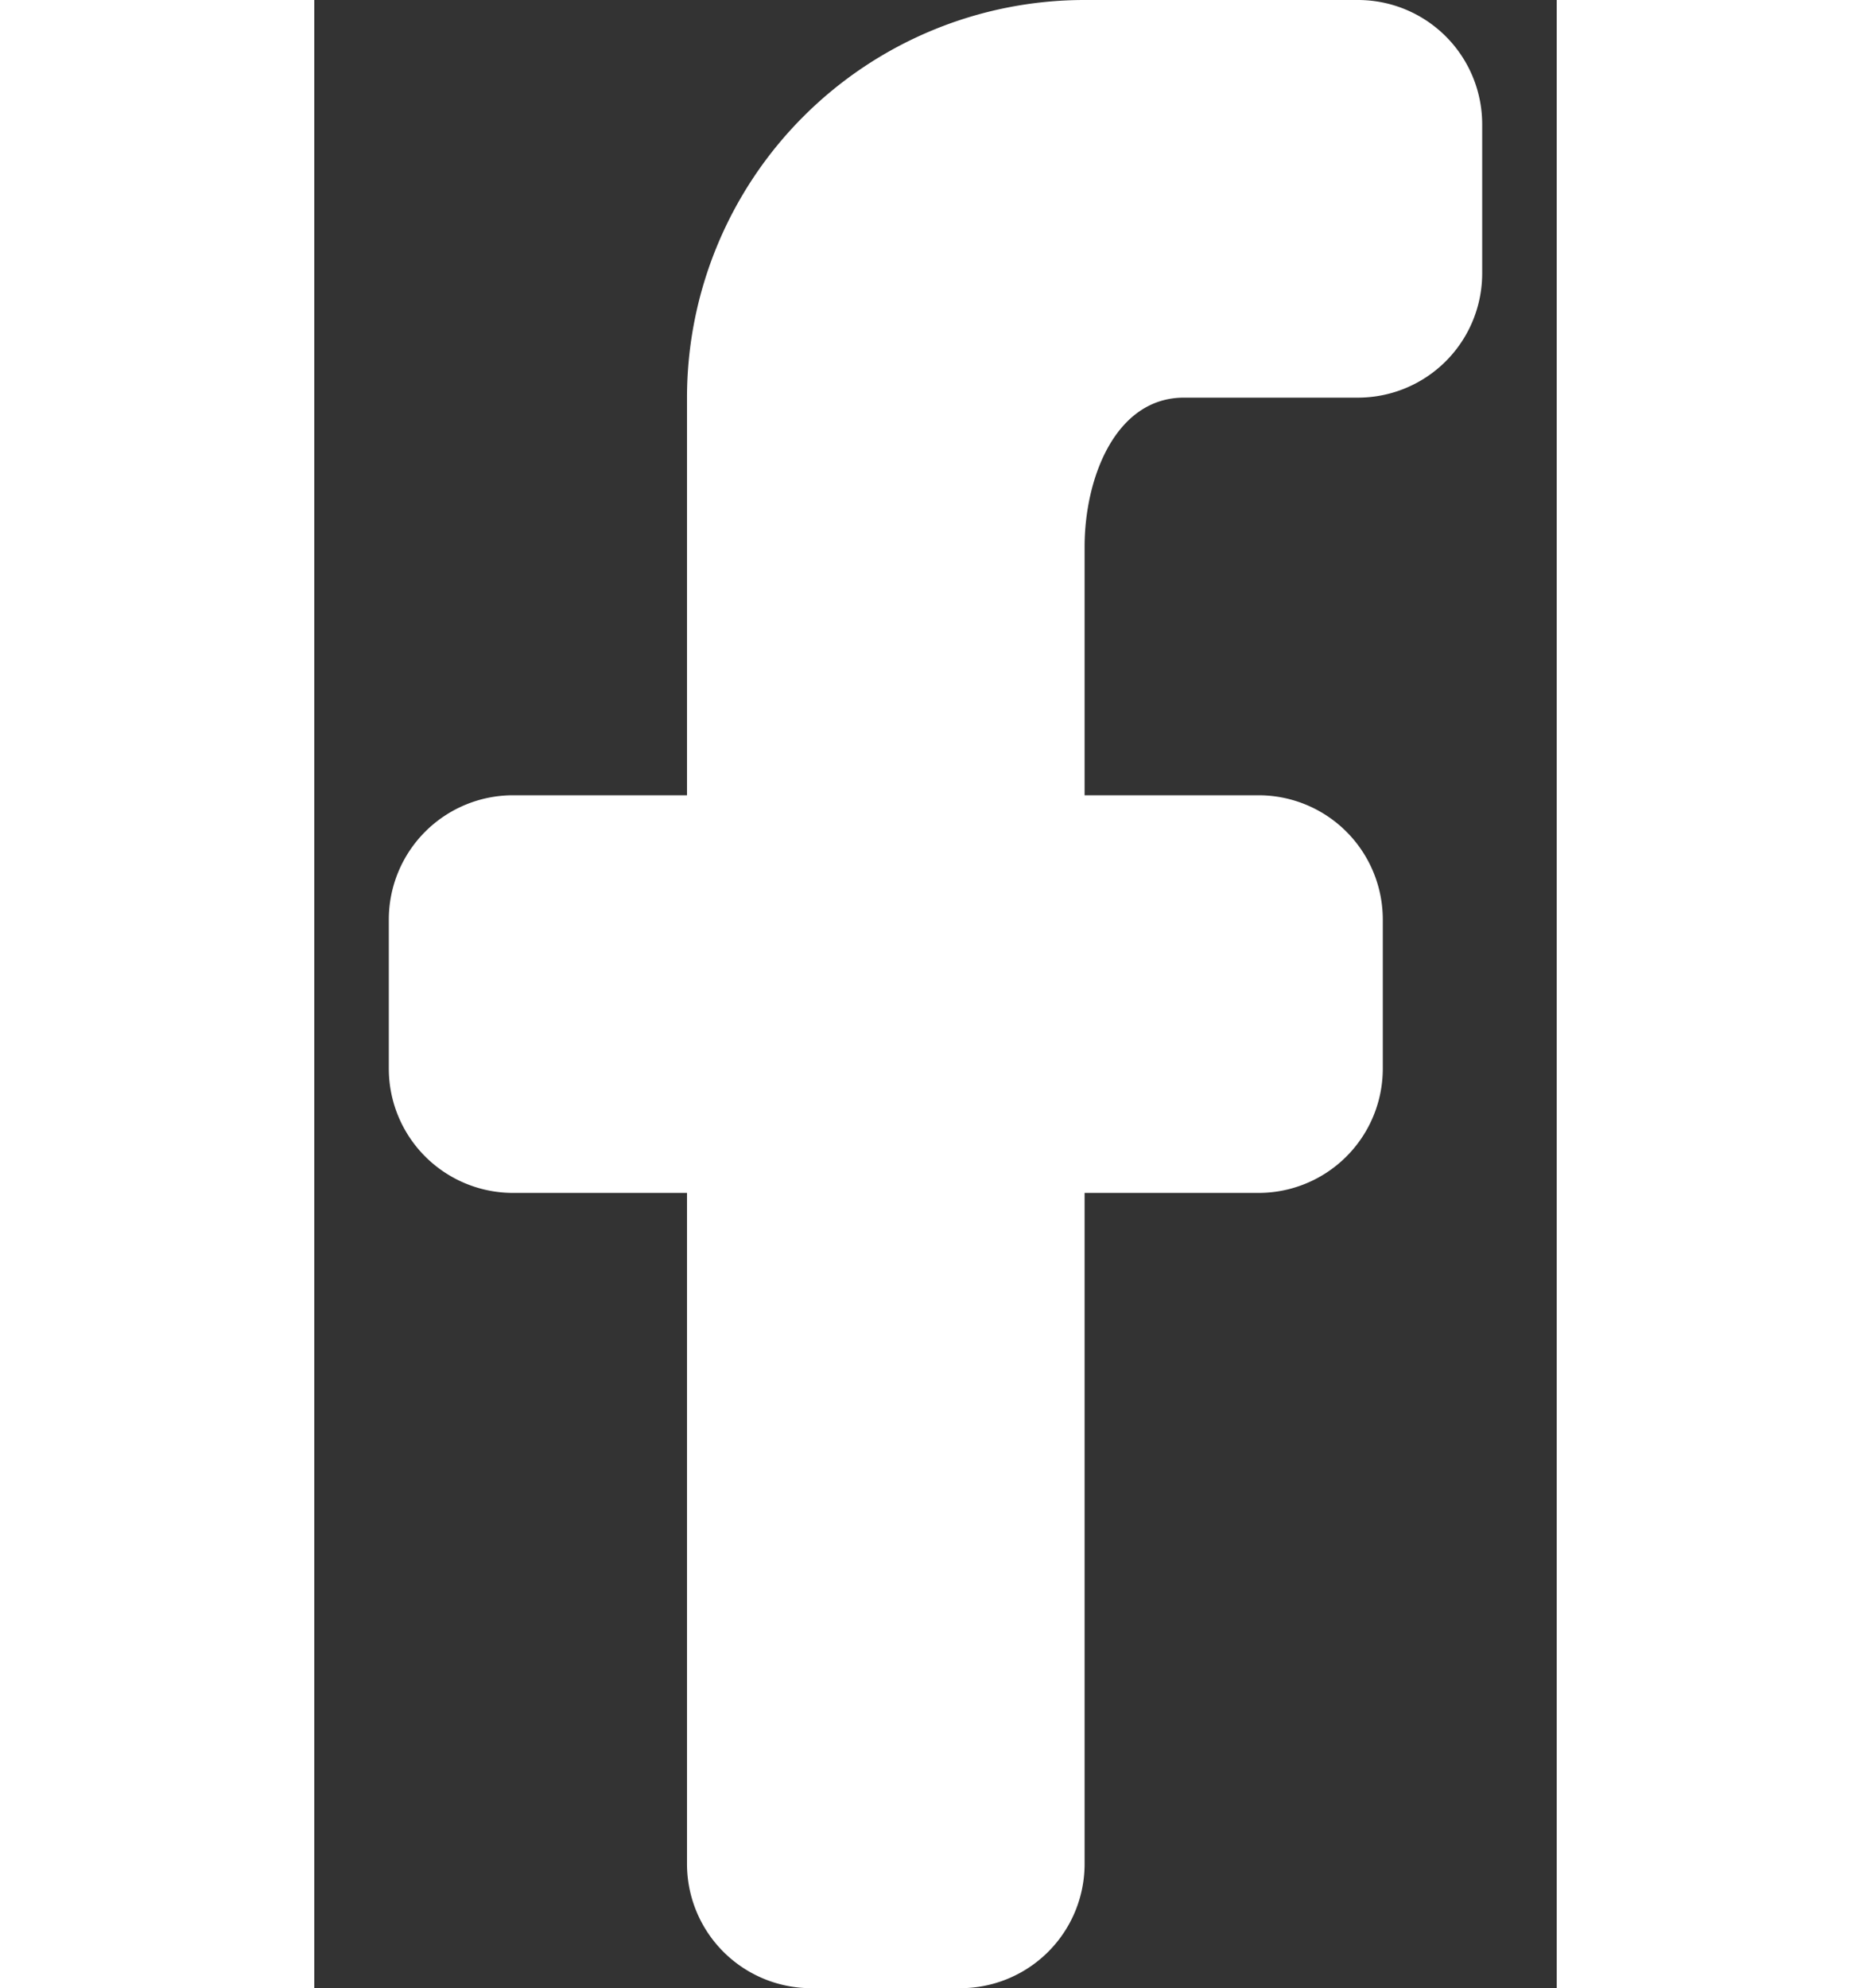 <svg class="get-social-facebook" xmlns="http://www.w3.org/2000/svg" width="16" height="17" viewBox="0 0 10 16"><rect x="0" y="0" width="10" height="16" fill="#333333" stroke="none"/><g><g><path fill="#fff" d="M8.4 0a1 1 0 0 1 1 1v1.2a1 1 0 0 1-1 1H7c-.552 0-.8.648-.8 1.2v2h1.4a1 1 0 0 1 1 1v1.2a1 1 0 0 1-1 1H6.2V15a1 1 0 0 1-1 1H4a1 1 0 0 1-1-1V9.6H1.6a1 1 0 0 1-1-1V7.4a1 1 0 0 1 1-1H3V3.2A3.2 3.2 0 0 1 6.2 0z"/></g></g></svg>